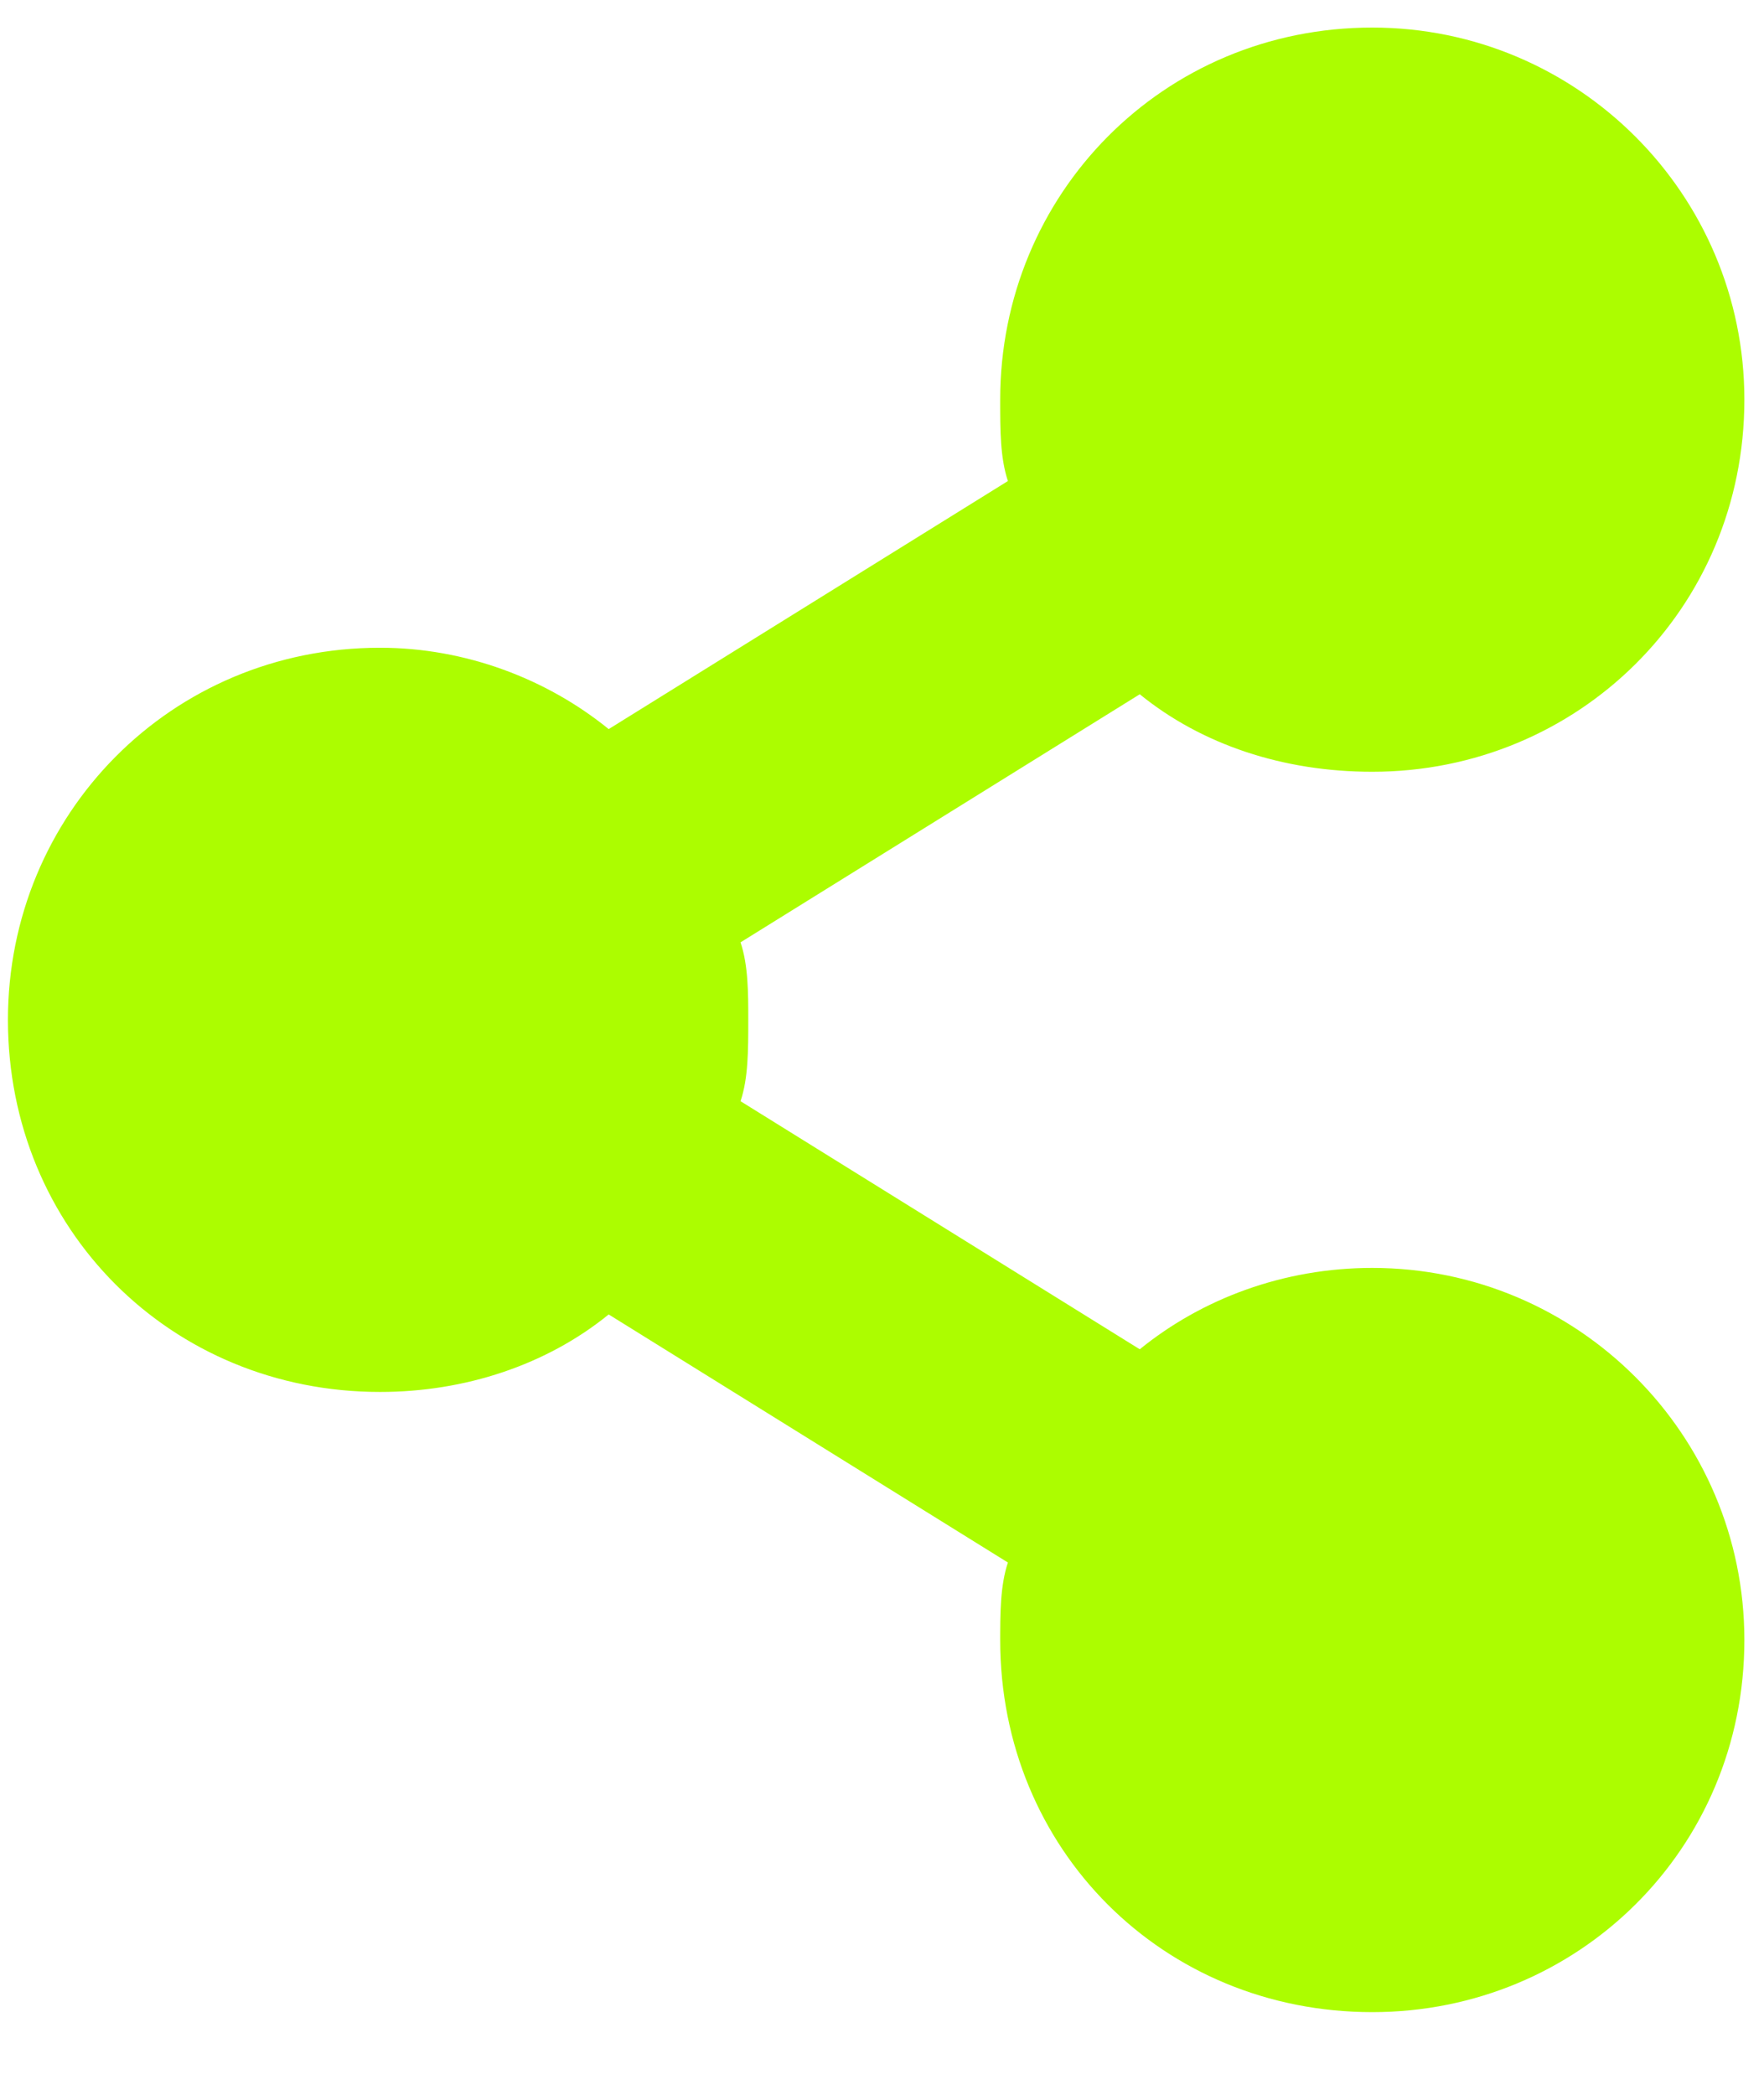 <svg width="16" height="19" viewBox="0 0 16 19" fill="none" xmlns="http://www.w3.org/2000/svg">
<path d="M12.447 11.5C11.639 11.5 10.9 11.781 10.338 12.238L6.717 9.988C6.787 9.777 6.787 9.531 6.787 9.25C6.787 9.004 6.787 8.758 6.717 8.547L10.338 6.297C10.9 6.754 11.639 7 12.447 7C14.31 7 15.822 5.523 15.822 3.625C15.822 1.762 14.31 0.25 12.447 0.25C10.549 0.25 9.072 1.762 9.072 3.625C9.072 3.906 9.072 4.152 9.142 4.363L5.521 6.613C4.959 6.156 4.22 5.875 3.447 5.875C1.549 5.875 0.072 7.387 0.072 9.25C0.072 11.148 1.549 12.625 3.447 12.625C4.22 12.625 4.959 12.379 5.521 11.922L9.142 14.172C9.072 14.383 9.072 14.629 9.072 14.91V14.875C9.072 16.773 10.549 18.25 12.447 18.25C14.31 18.25 15.822 16.773 15.822 14.875C15.822 13.012 14.31 11.5 12.447 11.5Z" fill="#ACFD00"/>
</svg>
